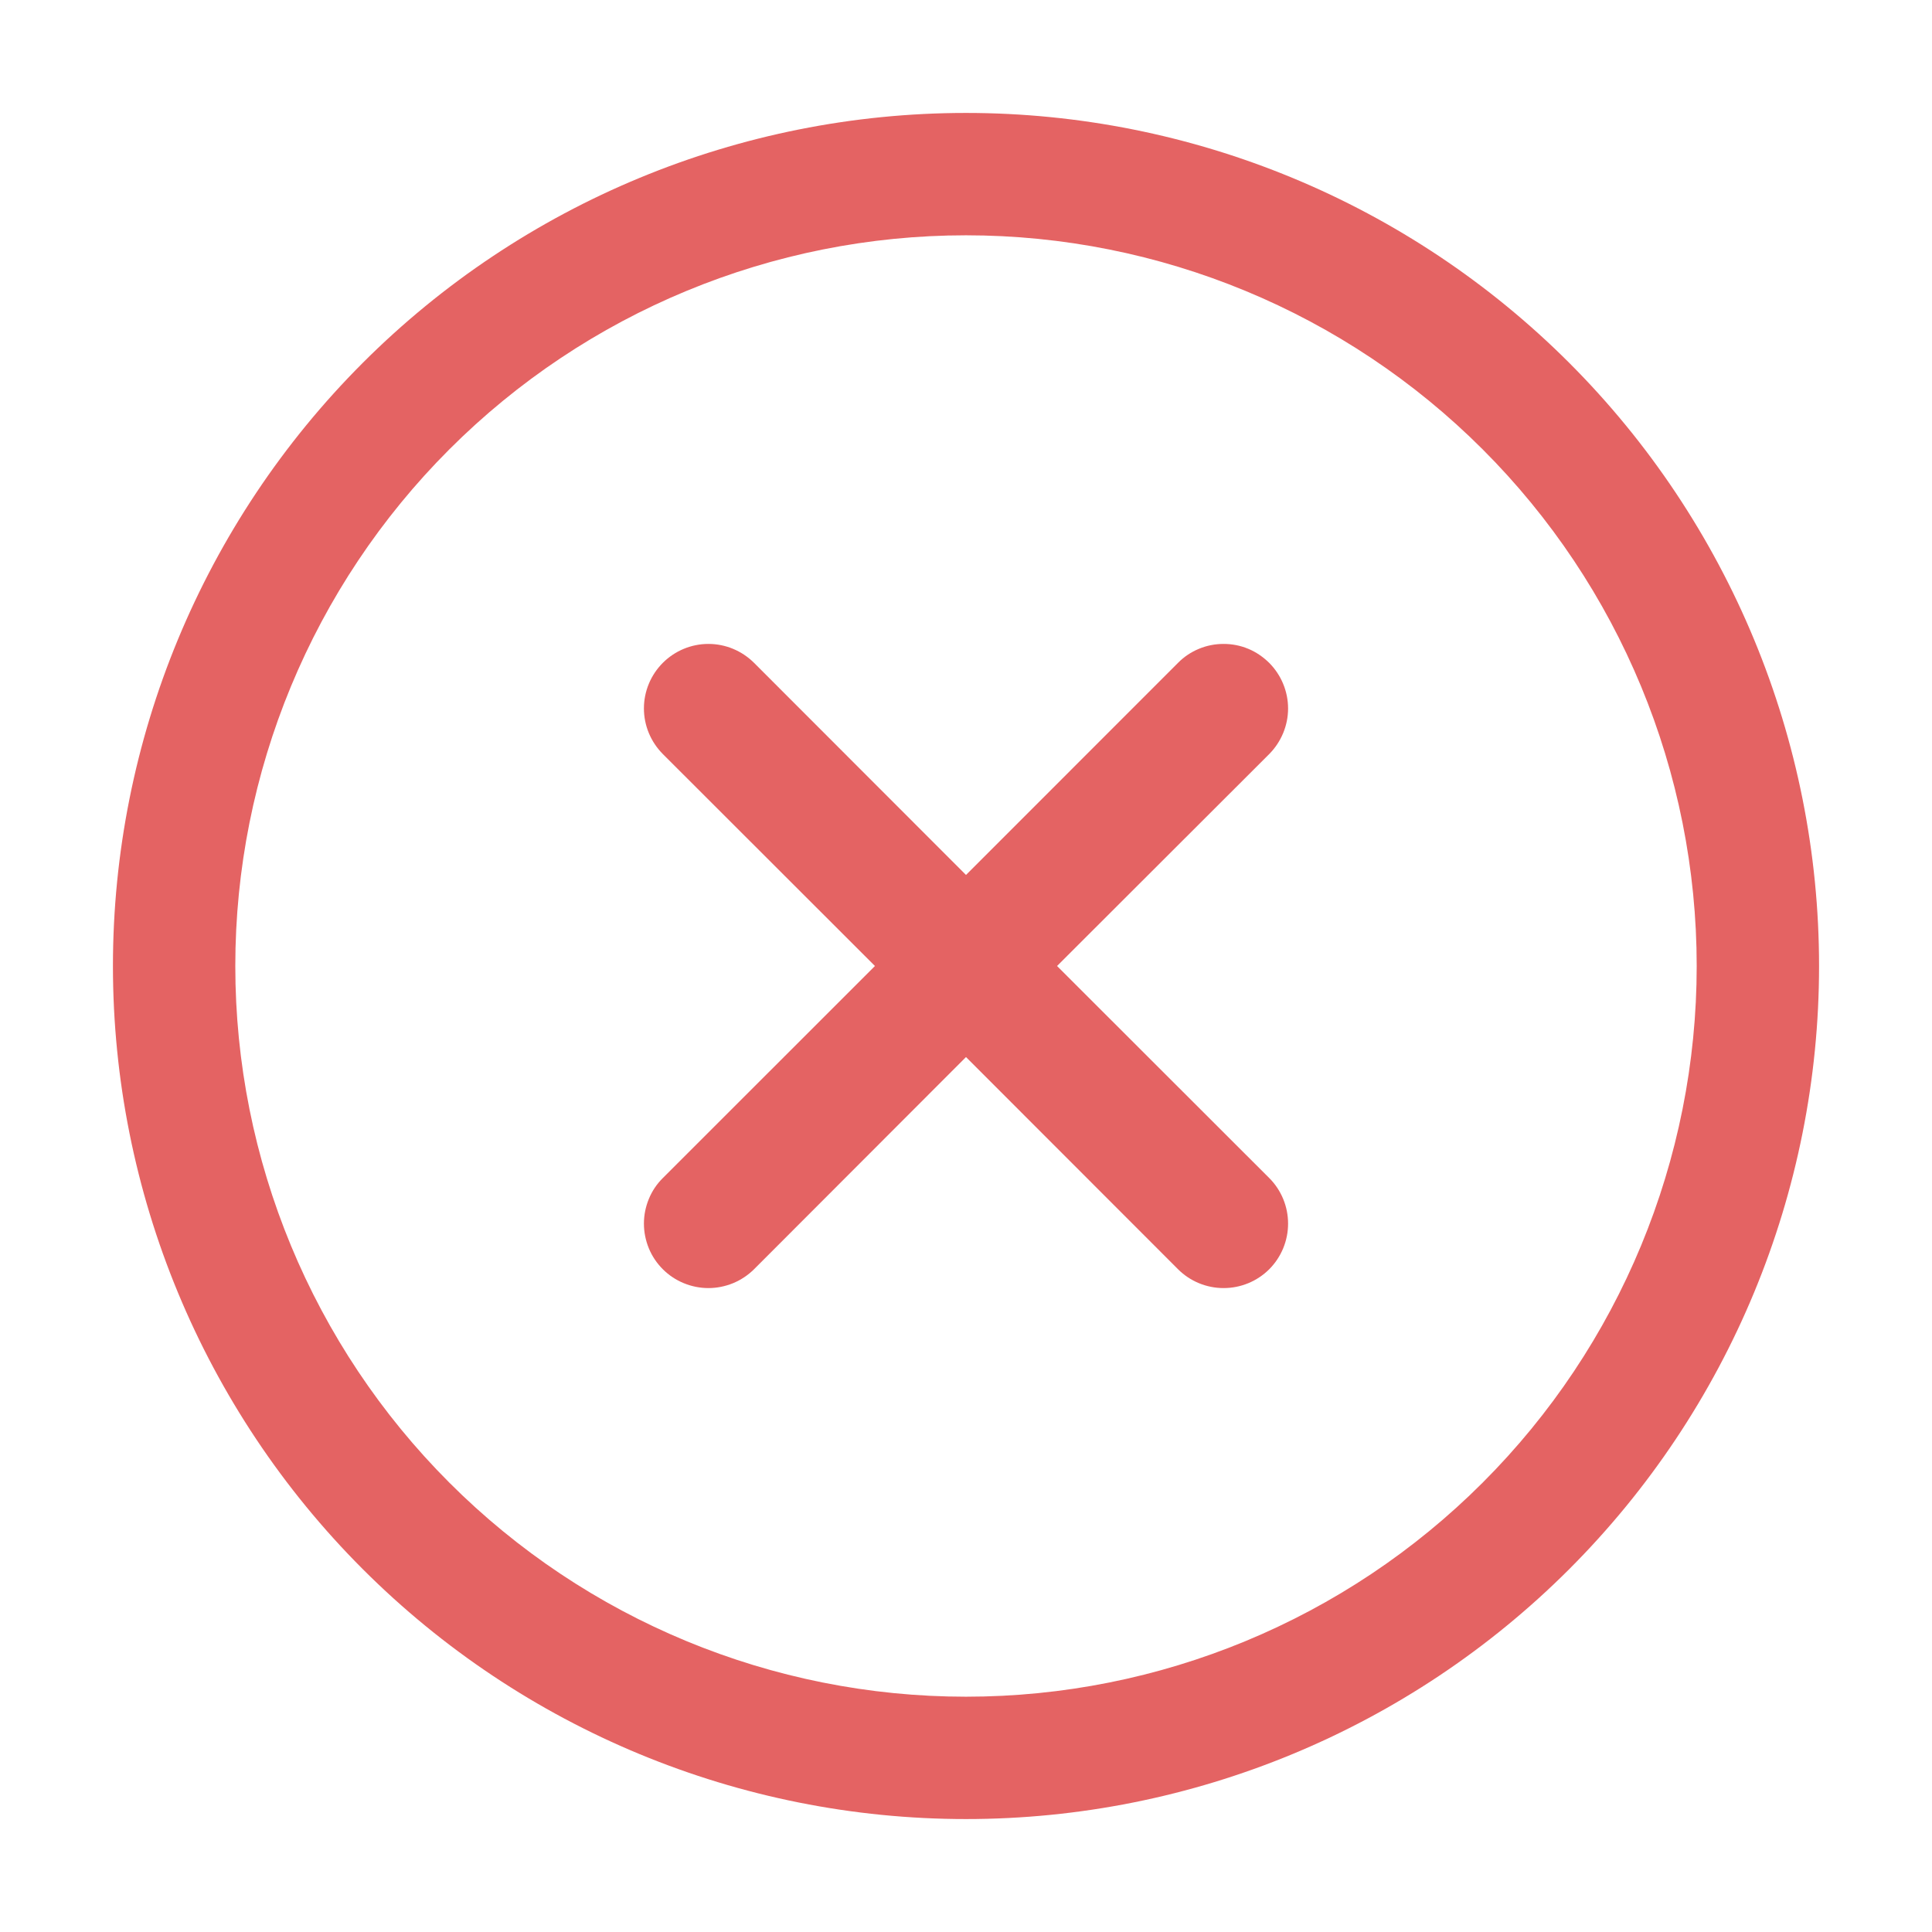 <svg width="24" height="24" viewBox="0 0 24 24" fill="none" xmlns="http://www.w3.org/2000/svg">
<path fill-rule="evenodd" clip-rule="evenodd" d="M1.403 12C1.403 9.19 2.52 6.494 4.507 4.507C6.494 2.52 9.19 1.403 12 1.403C14.811 1.403 17.506 2.52 19.493 4.507C21.48 6.494 22.597 9.19 22.597 12C22.597 14.811 21.48 17.506 19.493 19.493C17.506 21.48 14.811 22.597 12 22.597C9.19 22.597 6.494 21.48 4.507 19.493C2.52 17.506 1.403 14.811 1.403 12ZM12 2.923C9.593 2.923 7.284 3.88 5.582 5.582C3.88 7.284 2.923 9.593 2.923 12C2.923 14.407 3.88 16.716 5.582 18.418C7.284 20.121 9.593 21.077 12 21.077C14.407 21.077 16.716 20.121 18.418 18.418C20.121 16.716 21.077 14.407 21.077 12C21.077 9.593 20.121 7.284 18.418 5.582C16.716 3.88 14.407 2.923 12 2.923ZM15.767 8.235C15.916 8.385 16.001 8.589 16.001 8.801C16.001 9.013 15.916 9.216 15.767 9.367L13.131 12L15.767 14.634C15.917 14.784 16.001 14.988 16.001 15.2C16.001 15.413 15.917 15.616 15.767 15.767C15.616 15.917 15.413 16.001 15.2 16.001C14.988 16.001 14.784 15.917 14.634 15.767L12 13.131L9.367 15.767C9.292 15.841 9.204 15.9 9.107 15.94C9.009 15.98 8.905 16.001 8.8 16.001C8.695 16.001 8.591 15.98 8.494 15.94C8.396 15.9 8.308 15.841 8.234 15.767C8.159 15.692 8.1 15.604 8.06 15.507C8.02 15.409 7.999 15.305 7.999 15.2C7.999 15.095 8.02 14.991 8.06 14.894C8.1 14.796 8.159 14.708 8.234 14.634L10.869 12L8.234 9.367C8.084 9.216 7.999 9.013 7.999 8.8C7.999 8.588 8.084 8.384 8.234 8.234C8.384 8.084 8.588 7.999 8.8 7.999C9.013 7.999 9.216 8.084 9.367 8.234L12 10.869L14.634 8.234C14.708 8.159 14.796 8.1 14.893 8.06C14.991 8.019 15.095 7.999 15.2 7.999C15.305 7.999 15.409 8.019 15.507 8.06C15.604 8.1 15.692 8.161 15.767 8.235Z" fill="#E46363"/>
</svg>
